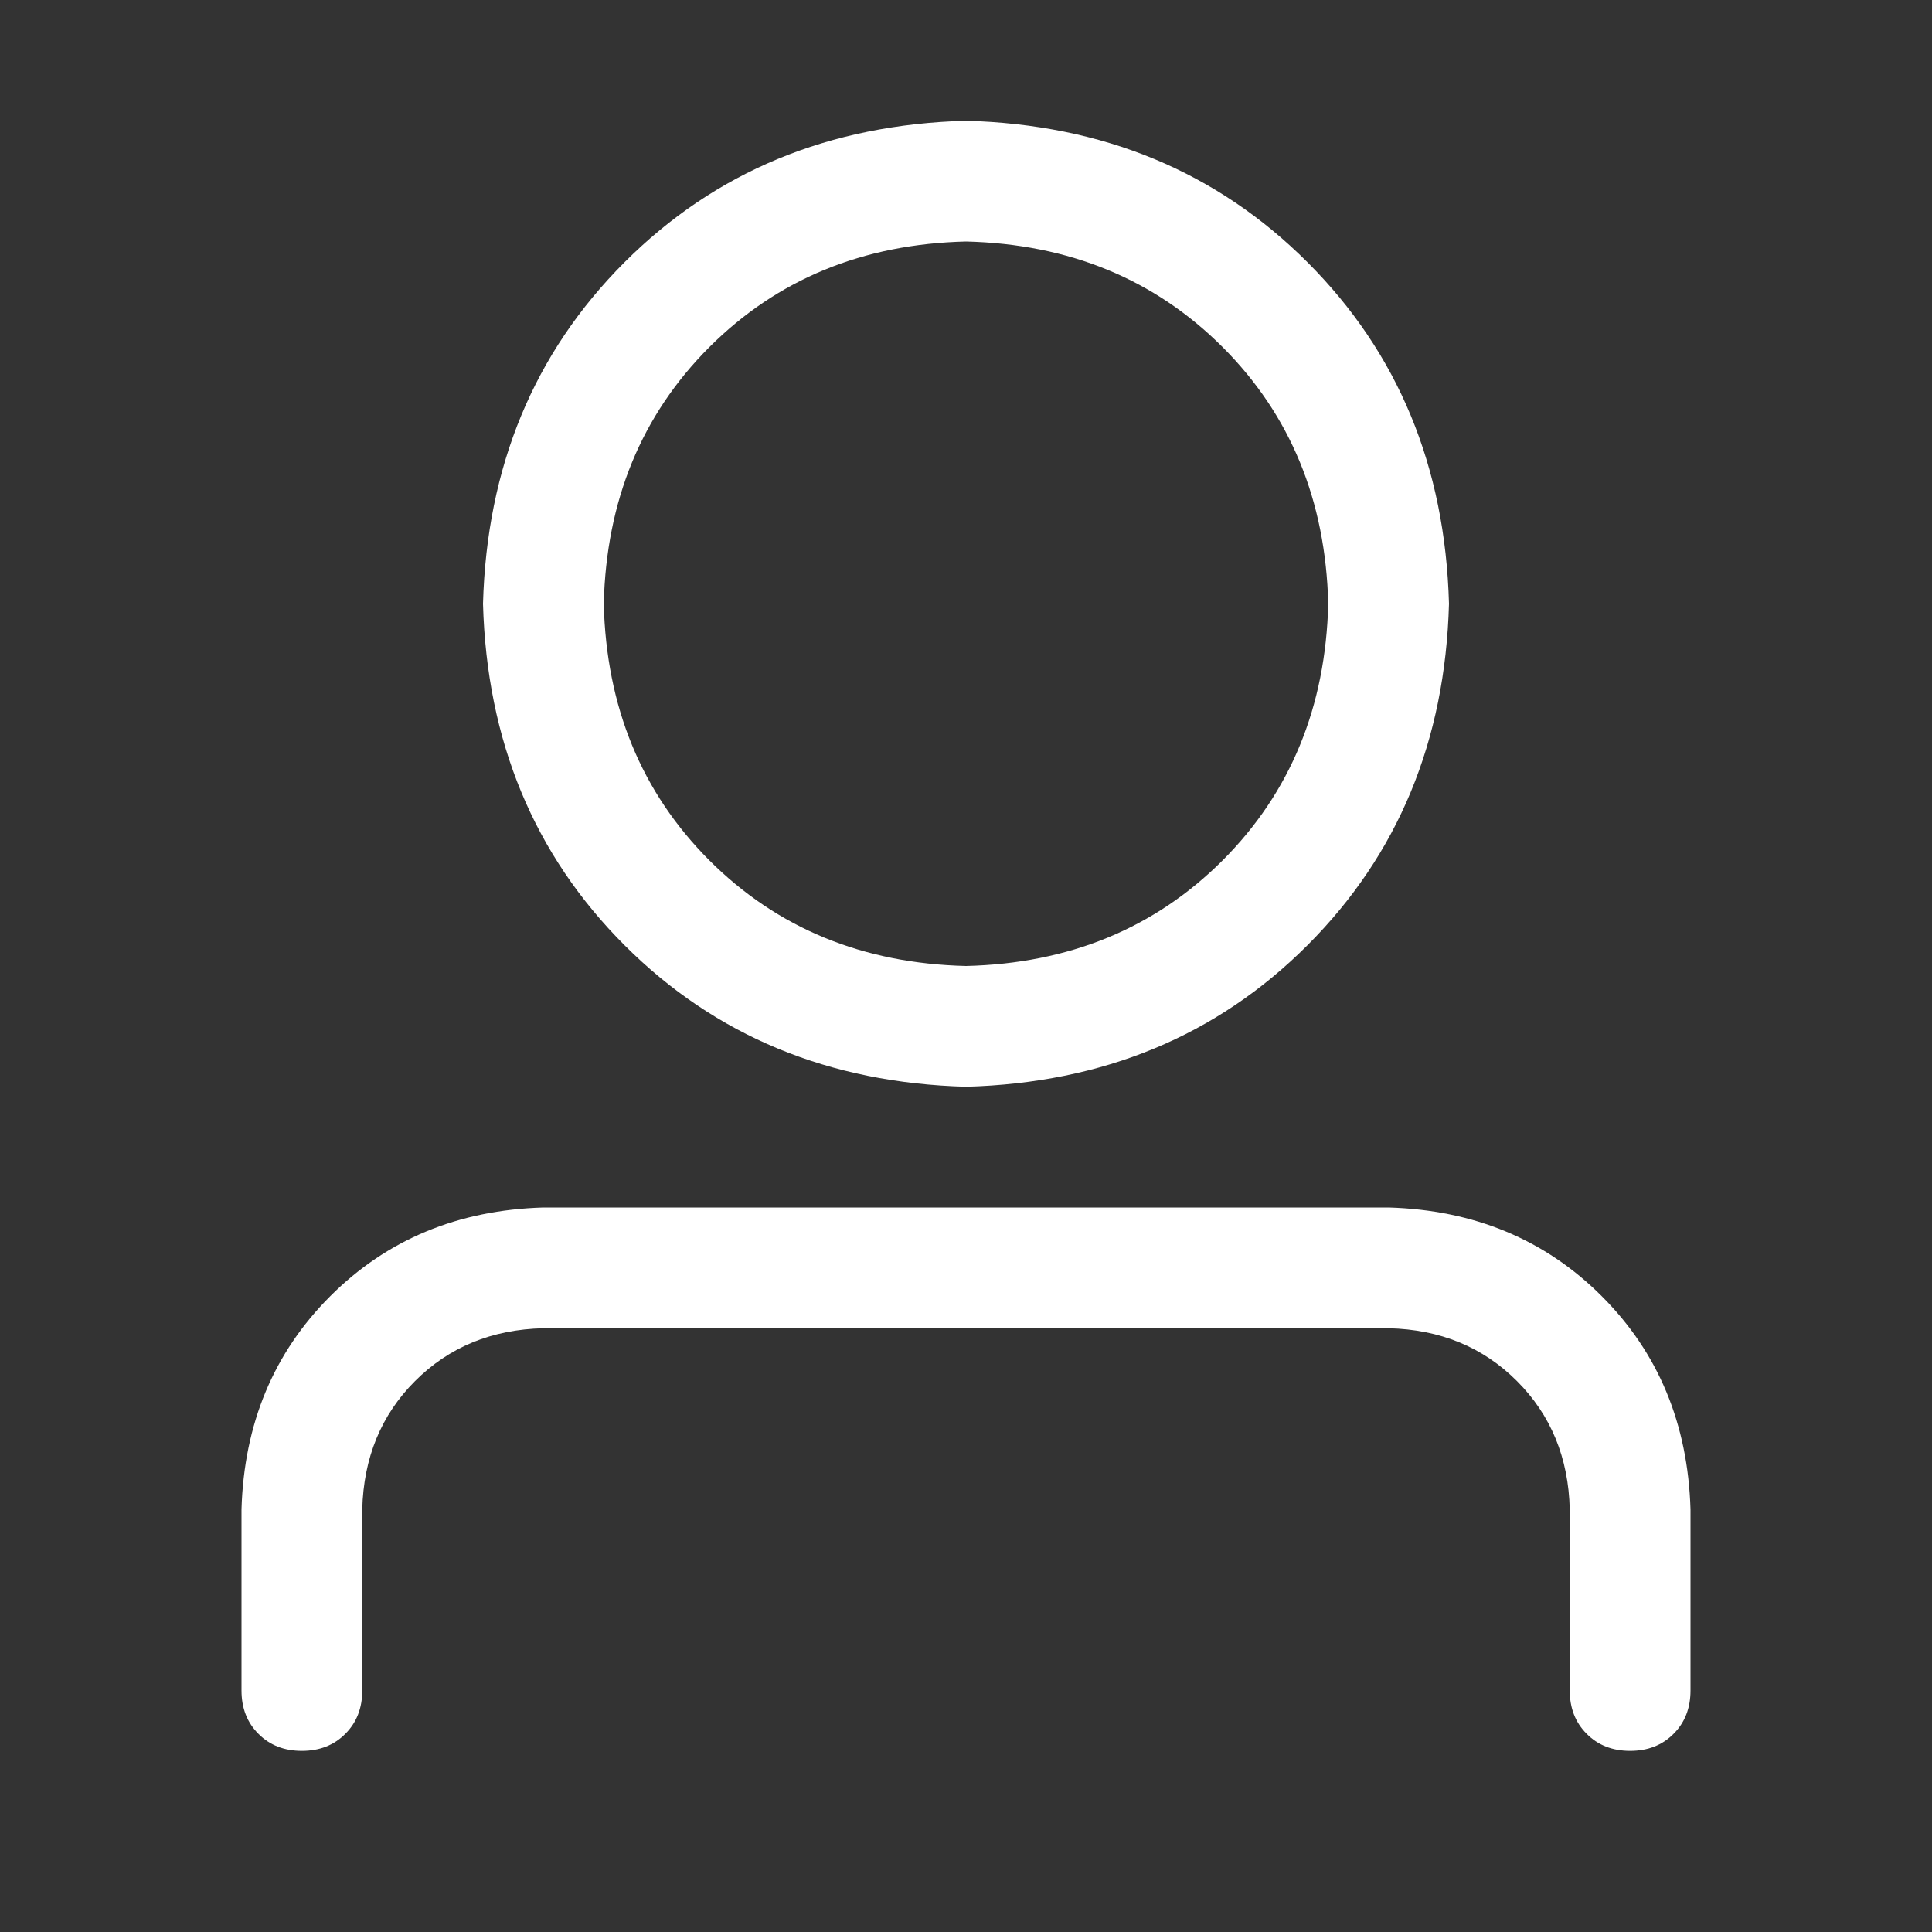 <svg width="24" height="24" viewBox="0 0 24 24" fill="none" xmlns="http://www.w3.org/2000/svg">
<rect x="0" y="0" width="24" height="24" fill="#333333" stroke="none"/>
<path d="M12 12C13.281 11.969 14.344 11.531 15.188 10.688C16.031 9.844 16.468 8.781 16.5 7.5C16.468 6.218 16.031 5.156 15.188 4.312C14.344 3.469 13.281 3.031 12 3C10.719 3.031 9.656 3.469 8.812 4.312C7.969 5.156 7.532 6.218 7.5 7.5C7.532 8.781 7.969 9.844 8.812 10.688C9.656 11.531 10.719 11.969 12 12ZM12 13.5C10.297 13.453 8.883 12.867 7.758 11.742C6.633 10.617 6.047 9.203 6 7.5C6.047 5.797 6.633 4.383 7.758 3.258C8.883 2.133 10.297 1.547 12 1.5C13.703 1.547 15.117 2.133 16.242 3.258C17.367 4.383 17.953 5.797 18 7.5C17.953 9.203 17.367 10.617 16.242 11.742C15.117 12.867 13.703 13.453 12 13.5ZM19.5 21V18.75C19.485 18.11 19.266 17.578 18.844 17.156C18.422 16.734 17.89 16.515 17.25 16.5H6.75C6.109 16.515 5.578 16.734 5.156 17.156C4.734 17.578 4.516 18.11 4.5 18.75V21C4.5 21.219 4.43 21.399 4.289 21.539C4.149 21.68 3.969 21.75 3.75 21.75C3.531 21.75 3.351 21.68 3.211 21.539C3.07 21.399 3 21.219 3 21V18.75C3.031 17.688 3.399 16.805 4.102 16.102C4.805 15.399 5.688 15.031 6.75 15H17.25C18.312 15.031 19.195 15.399 19.898 16.102C20.601 16.805 20.968 17.688 21 18.75V21C21 21.219 20.93 21.399 20.789 21.539C20.649 21.68 20.469 21.75 20.25 21.75C20.031 21.75 19.851 21.68 19.711 21.539C19.57 21.399 19.5 21.219 19.5 21Z" fill="white"/>
</svg>
